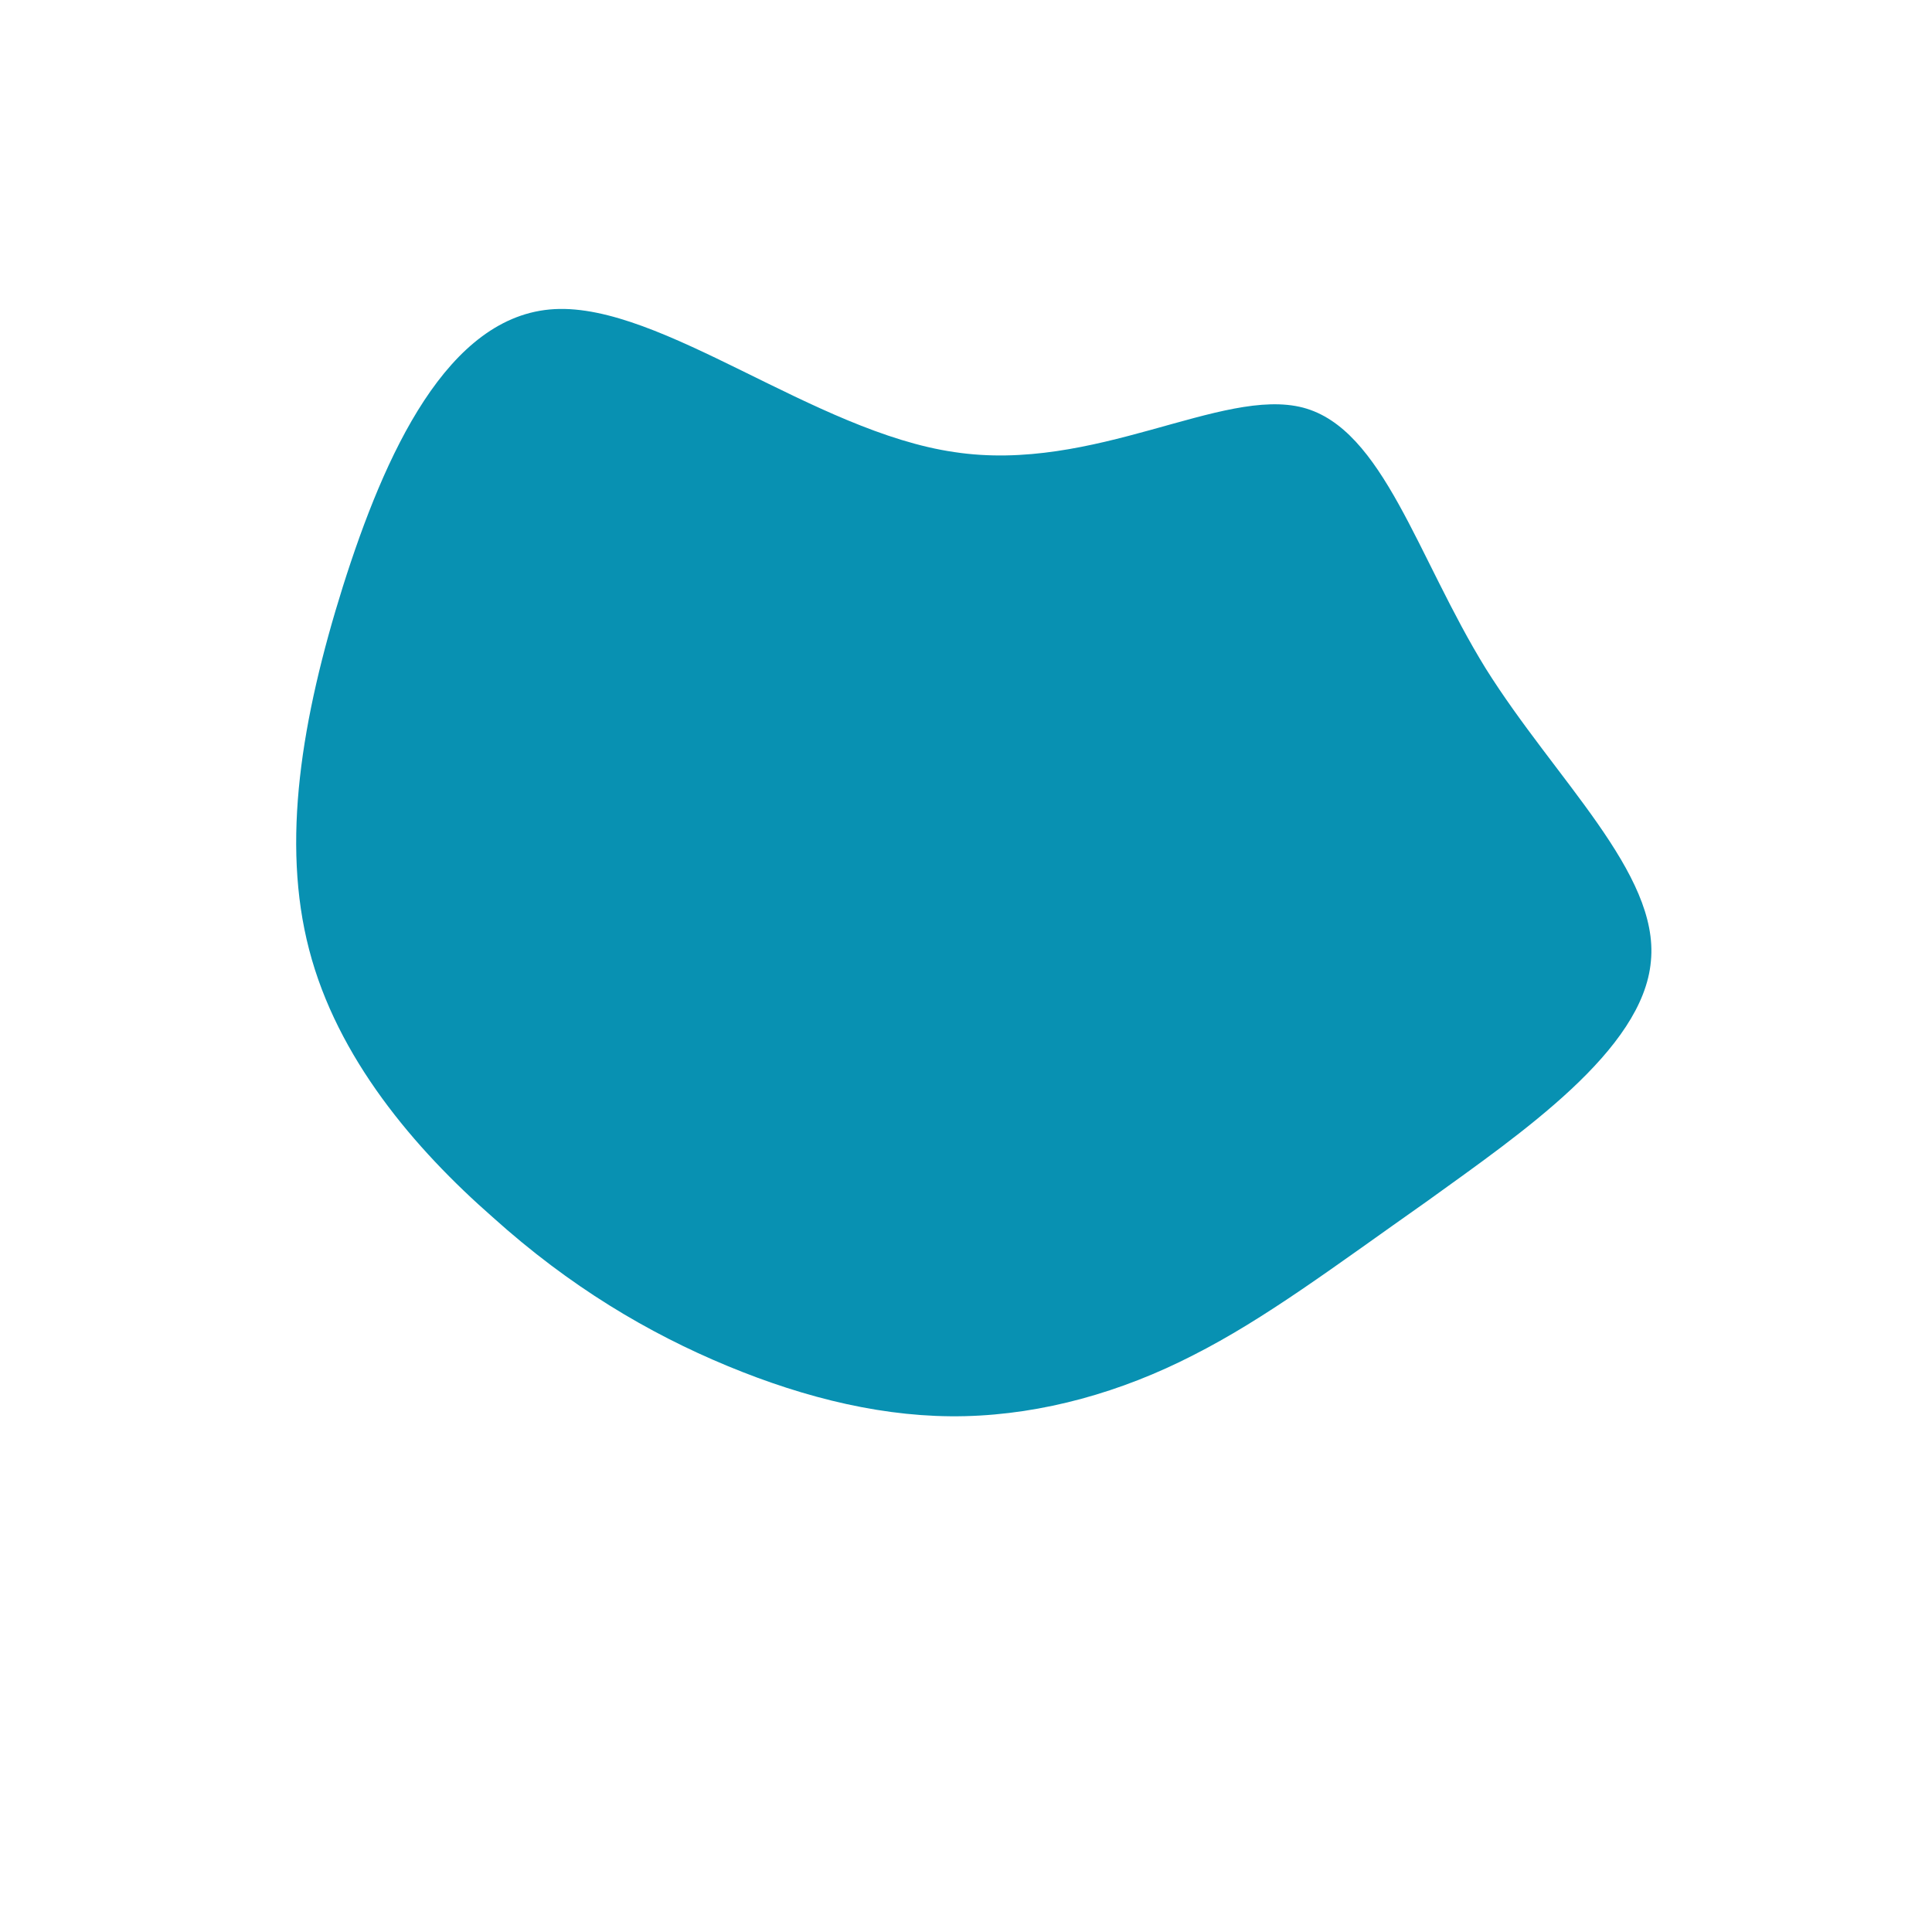 <?xml version="1.0" standalone="no"?>
<svg viewBox="0 0 200 200" xmlns="http://www.w3.org/2000/svg">
  <path fill="#0891B2" d="M34.9,-57.8C43.2,-55.6,46.7,-42.3,53.8,-30.8C61,-19.3,71.8,-9.6,70.9,-0.5C70.1,8.7,57.5,17.3,47.8,24.3C38,31.2,31,36.5,23.5,40.3C16.1,44.1,8,46.4,-0.1,46.6C-8.2,46.8,-16.5,44.8,-24.7,41.4C-32.9,38,-41,33.2,-49,26C-57.1,18.9,-65.1,9.5,-68,-1.7C-70.9,-12.8,-68.8,-25.6,-64.5,-39.3C-60.2,-52.9,-53.7,-67.4,-42.6,-68C-31.5,-68.6,-15.7,-55.3,-1.2,-53.2C13.3,-51,26.5,-60,34.9,-57.8Z" transform="translate(100 100)" />
</svg>
